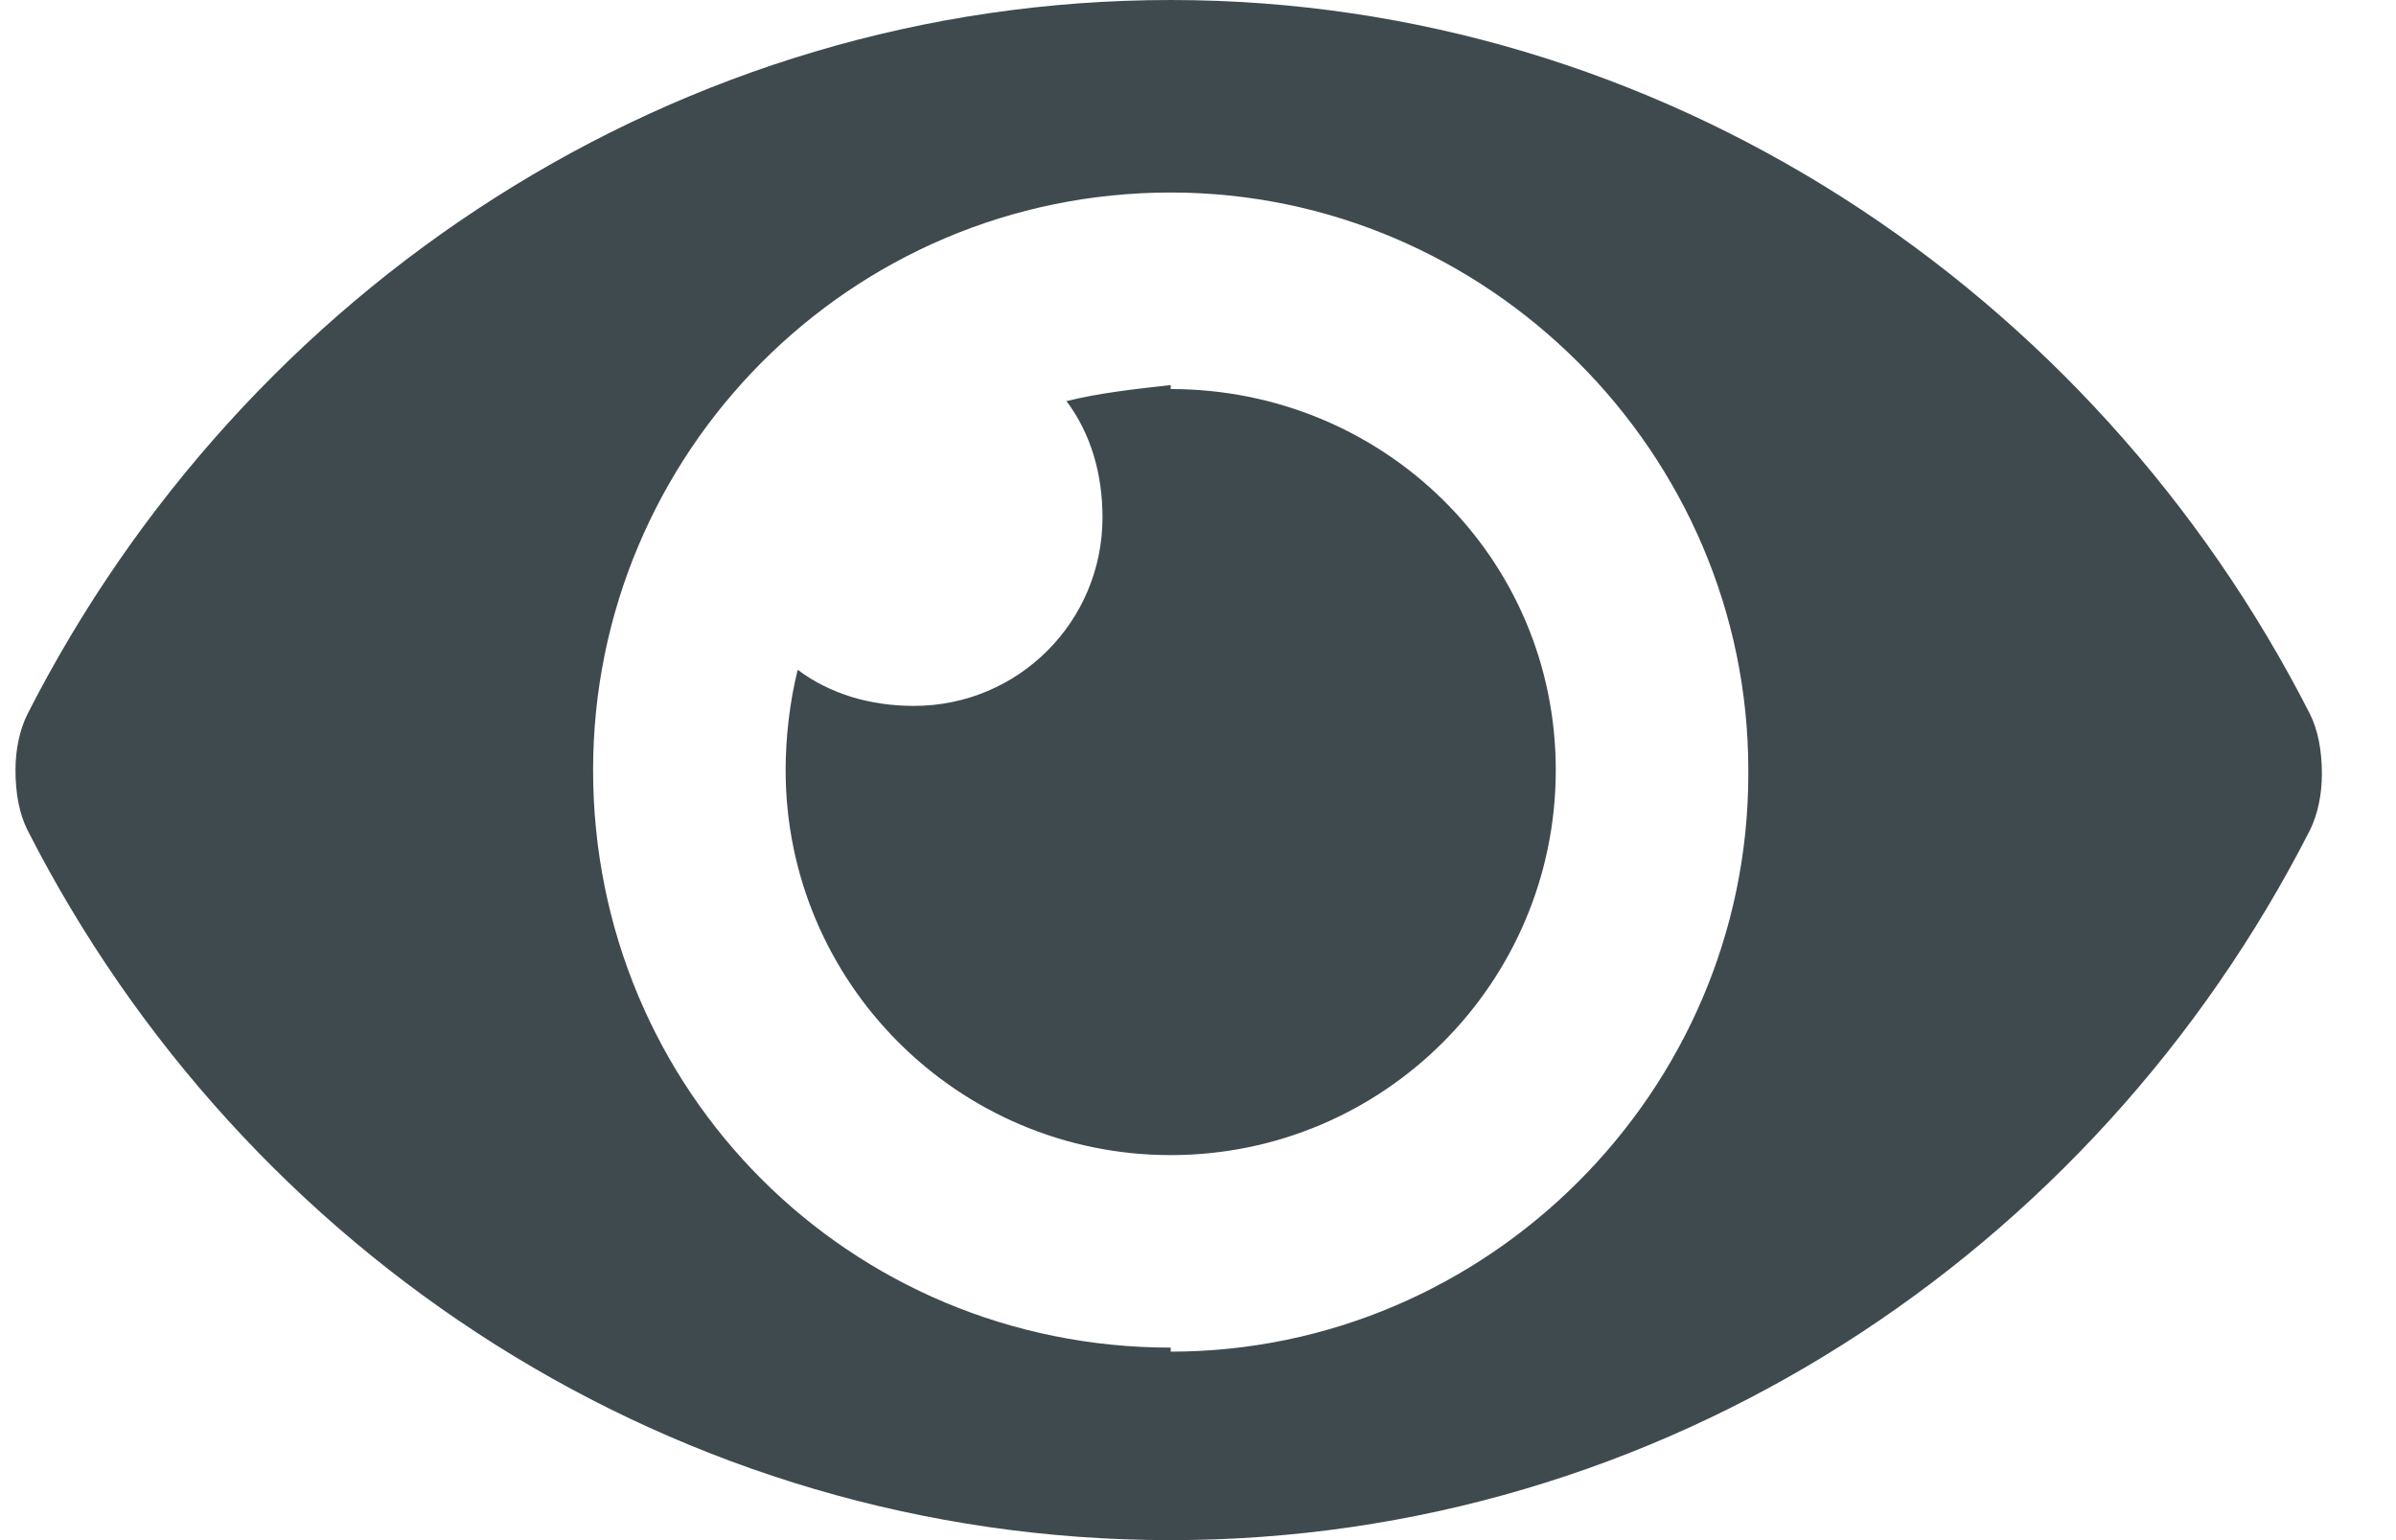 <svg width="28" height="18" viewBox="0 0 28 18" fill="none" xmlns="http://www.w3.org/2000/svg">
<path d="M26.994 8.344C27.087 8.531 27.134 8.766 27.134 9.047C27.134 9.281 27.087 9.516 26.994 9.703C24.462 14.672 19.4 18 13.681 18C7.916 18 2.853 14.672 0.322 9.703C0.228 9.516 0.181 9.281 0.181 9C0.181 8.766 0.228 8.531 0.322 8.344C2.853 3.375 7.916 0 13.681 0C19.4 0 24.462 3.375 26.994 8.344ZM13.681 15.75V15.797C17.384 15.797 20.431 12.75 20.431 9.047V9C20.431 5.297 17.384 2.25 13.681 2.25C9.931 2.25 6.931 5.297 6.931 9C6.931 12.75 9.931 15.75 13.681 15.75ZM13.681 4.5V4.547C16.166 4.547 18.181 6.516 18.181 9C18.181 11.484 16.166 13.5 13.681 13.5C11.197 13.5 9.181 11.484 9.181 9C9.181 8.625 9.228 8.203 9.322 7.828C9.697 8.109 10.166 8.25 10.681 8.25C11.9 8.25 12.884 7.266 12.884 6.047C12.884 5.531 12.744 5.062 12.463 4.688C12.838 4.594 13.259 4.547 13.681 4.5Z" fill="#263238" fill-opacity="0.88"/>
</svg>
